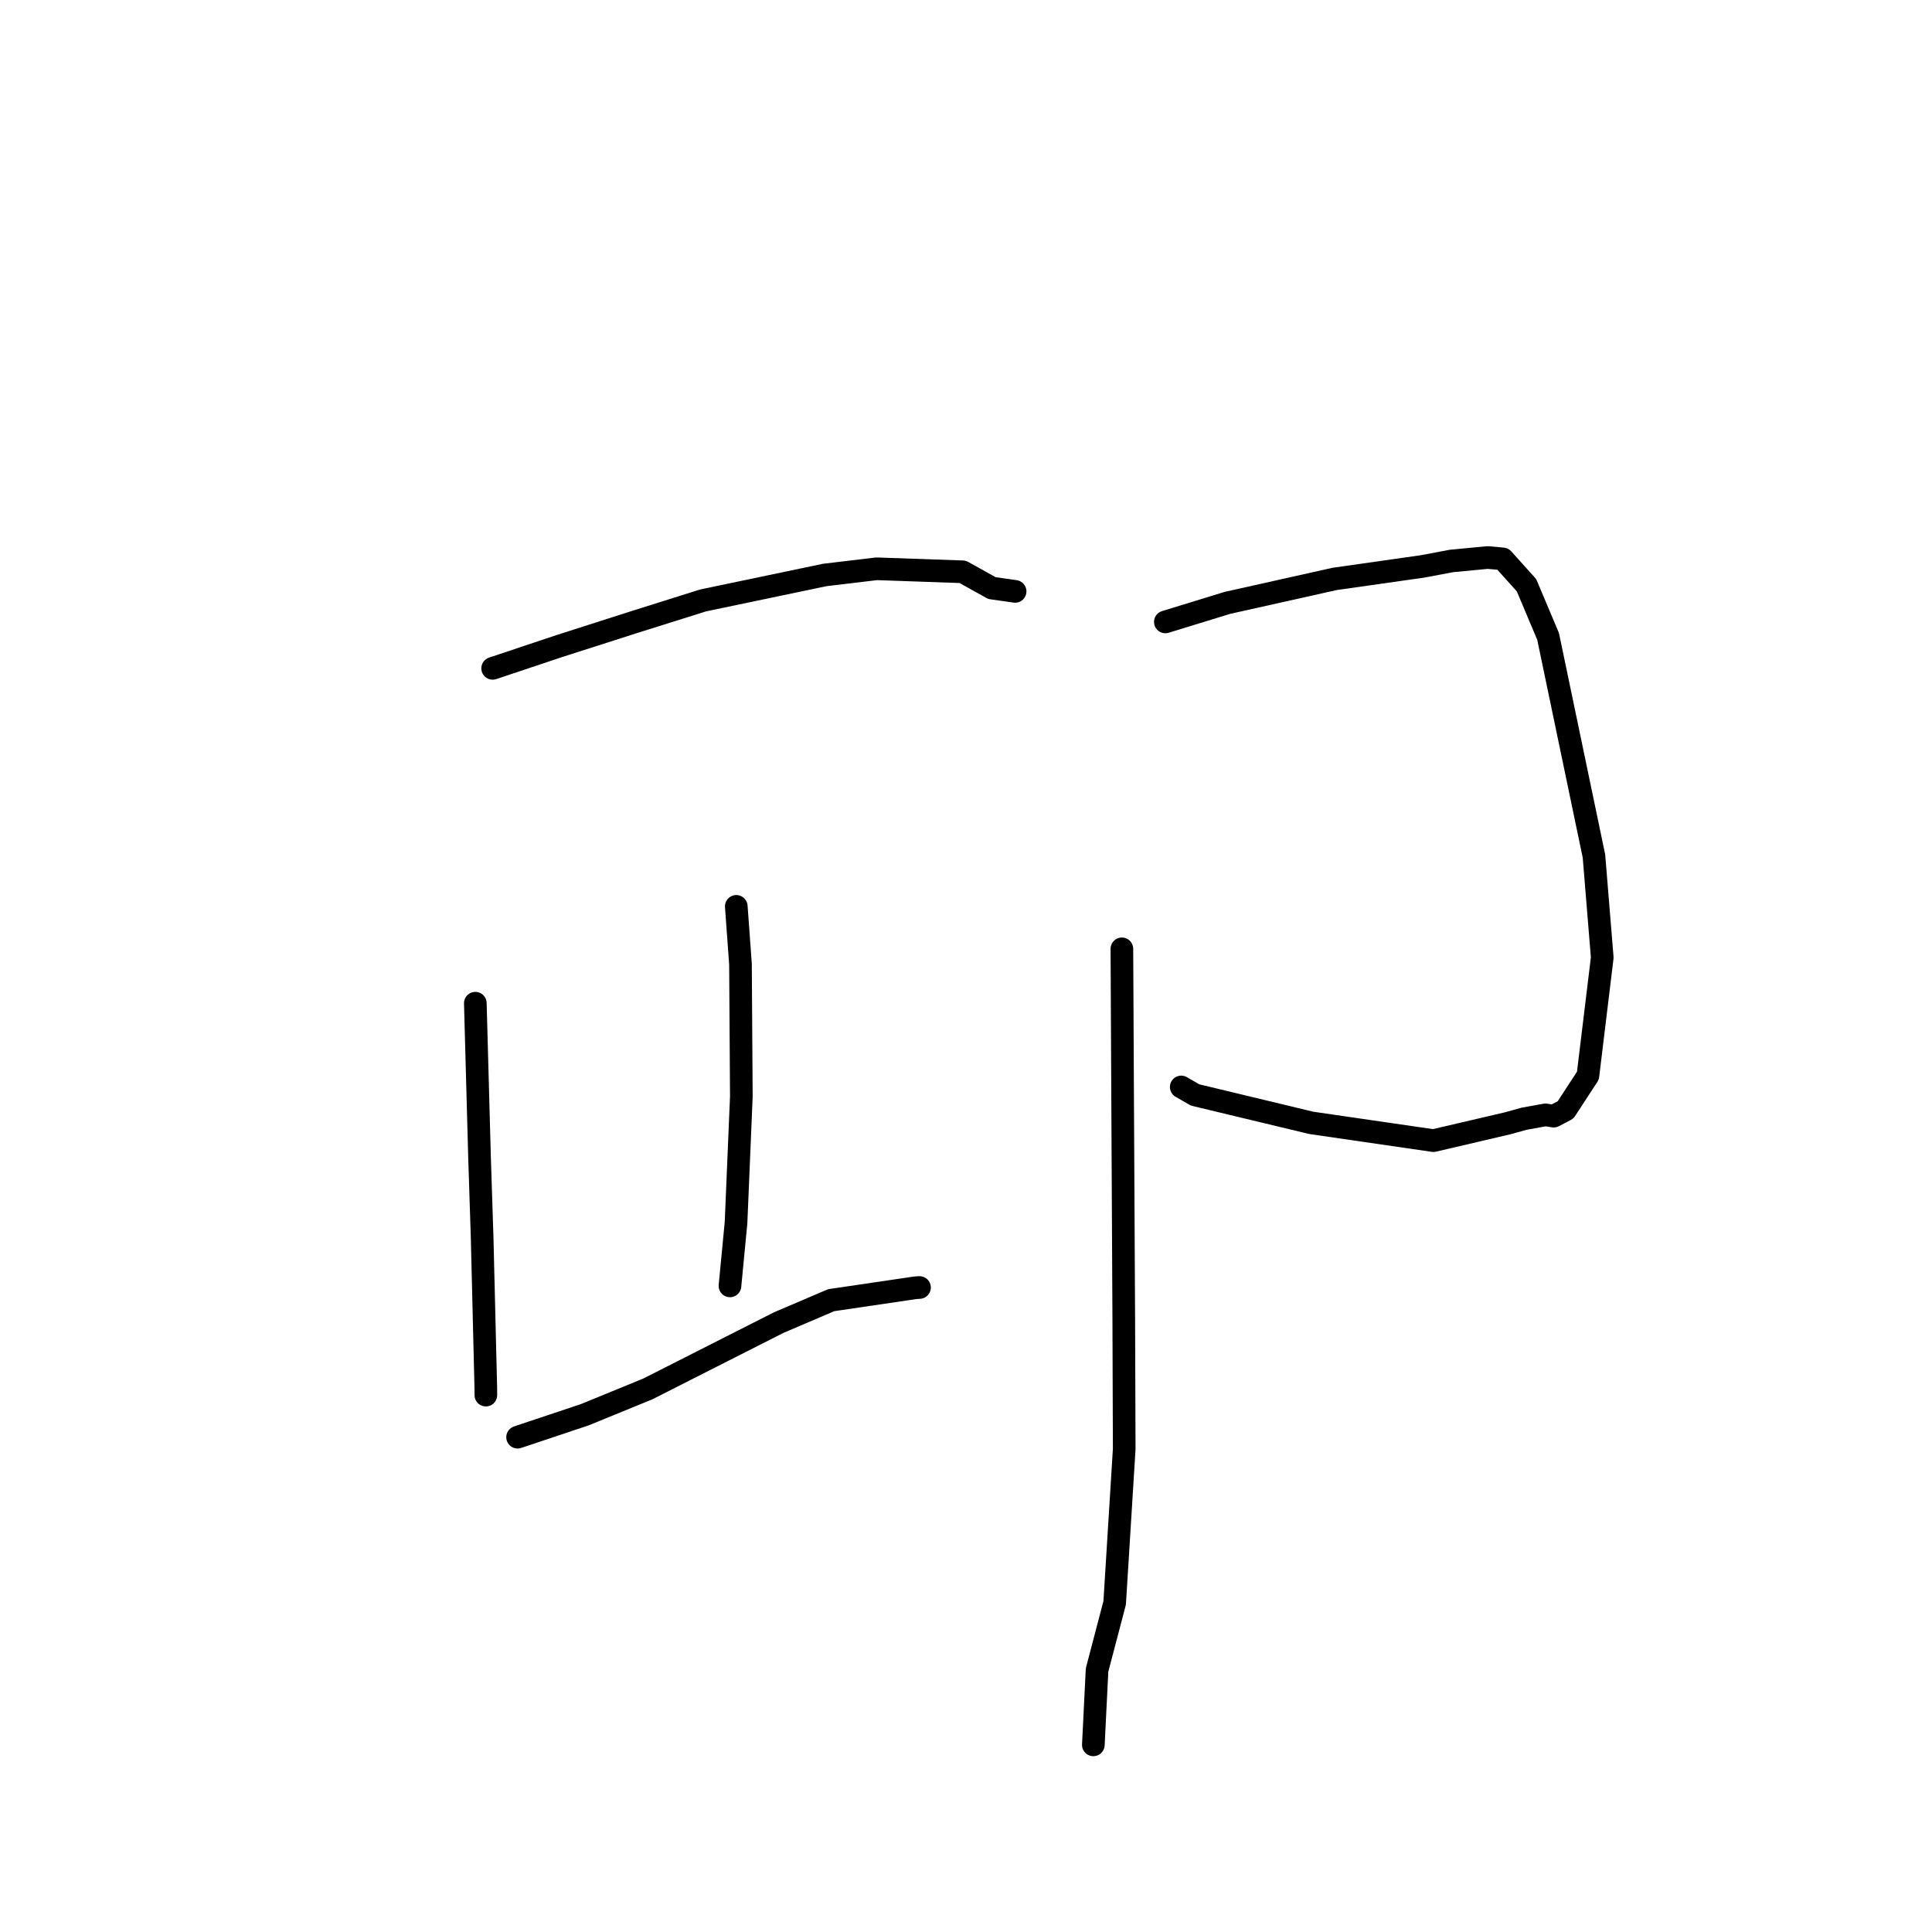 <?xml version="1.0" standalone="no"?>
    <svg width="256" height="256" xmlns="http://www.w3.org/2000/svg" version="1.1">
    <polyline stroke="black" stroke-width="3" stroke-linecap="round" fill="transparent" stroke-linejoin="round" points="65.279 88.559 74.195 85.581 84.002 82.441 93.147 79.564 109.277 76.189 116.152 75.367 127.555 75.765 131.431 77.923 134.246 78.325 134.507 78.363 " />
        <polyline stroke="black" stroke-width="3" stroke-linecap="round" fill="transparent" stroke-linejoin="round" points="62.983 132.928 63.538 153.259 63.889 164.089 64.373 183.921 64.378 184.86 " />
        <polyline stroke="black" stroke-width="3" stroke-linecap="round" fill="transparent" stroke-linejoin="round" points="97.561 120.099 98.118 127.747 98.231 145.306 97.53 161.989 96.793 169.674 96.725 170.388 " />
        <polyline stroke="black" stroke-width="3" stroke-linecap="round" fill="transparent" stroke-linejoin="round" points="68.584 190.436 77.471 187.465 85.844 184.039 103.171 175.256 110.14 172.28 121.329 170.631 121.84 170.602 " />
        <polyline stroke="black" stroke-width="3" stroke-linecap="round" fill="transparent" stroke-linejoin="round" points="154.415 82.408 162.623 79.888 176.835 76.712 188.478 75.055 192.327 74.331 197.13 73.873 199.129 74.056 202.268 77.542 205.132 84.33 211.207 113.438 212.306 126.881 210.407 142.531 207.448 147.066 205.874 147.894 204.778 147.726 201.97 148.235 199.758 148.846 189.935 151.139 173.75 148.785 158.354 145.086 156.52 144.028 " />
        <polyline stroke="black" stroke-width="3" stroke-linecap="round" fill="transparent" stroke-linejoin="round" points="148.656 125.726 148.734 141.592 148.907 175.309 148.964 192.018 147.699 212.393 145.366 221.283 144.918 230.3 144.873 231.201 " />
        </svg>